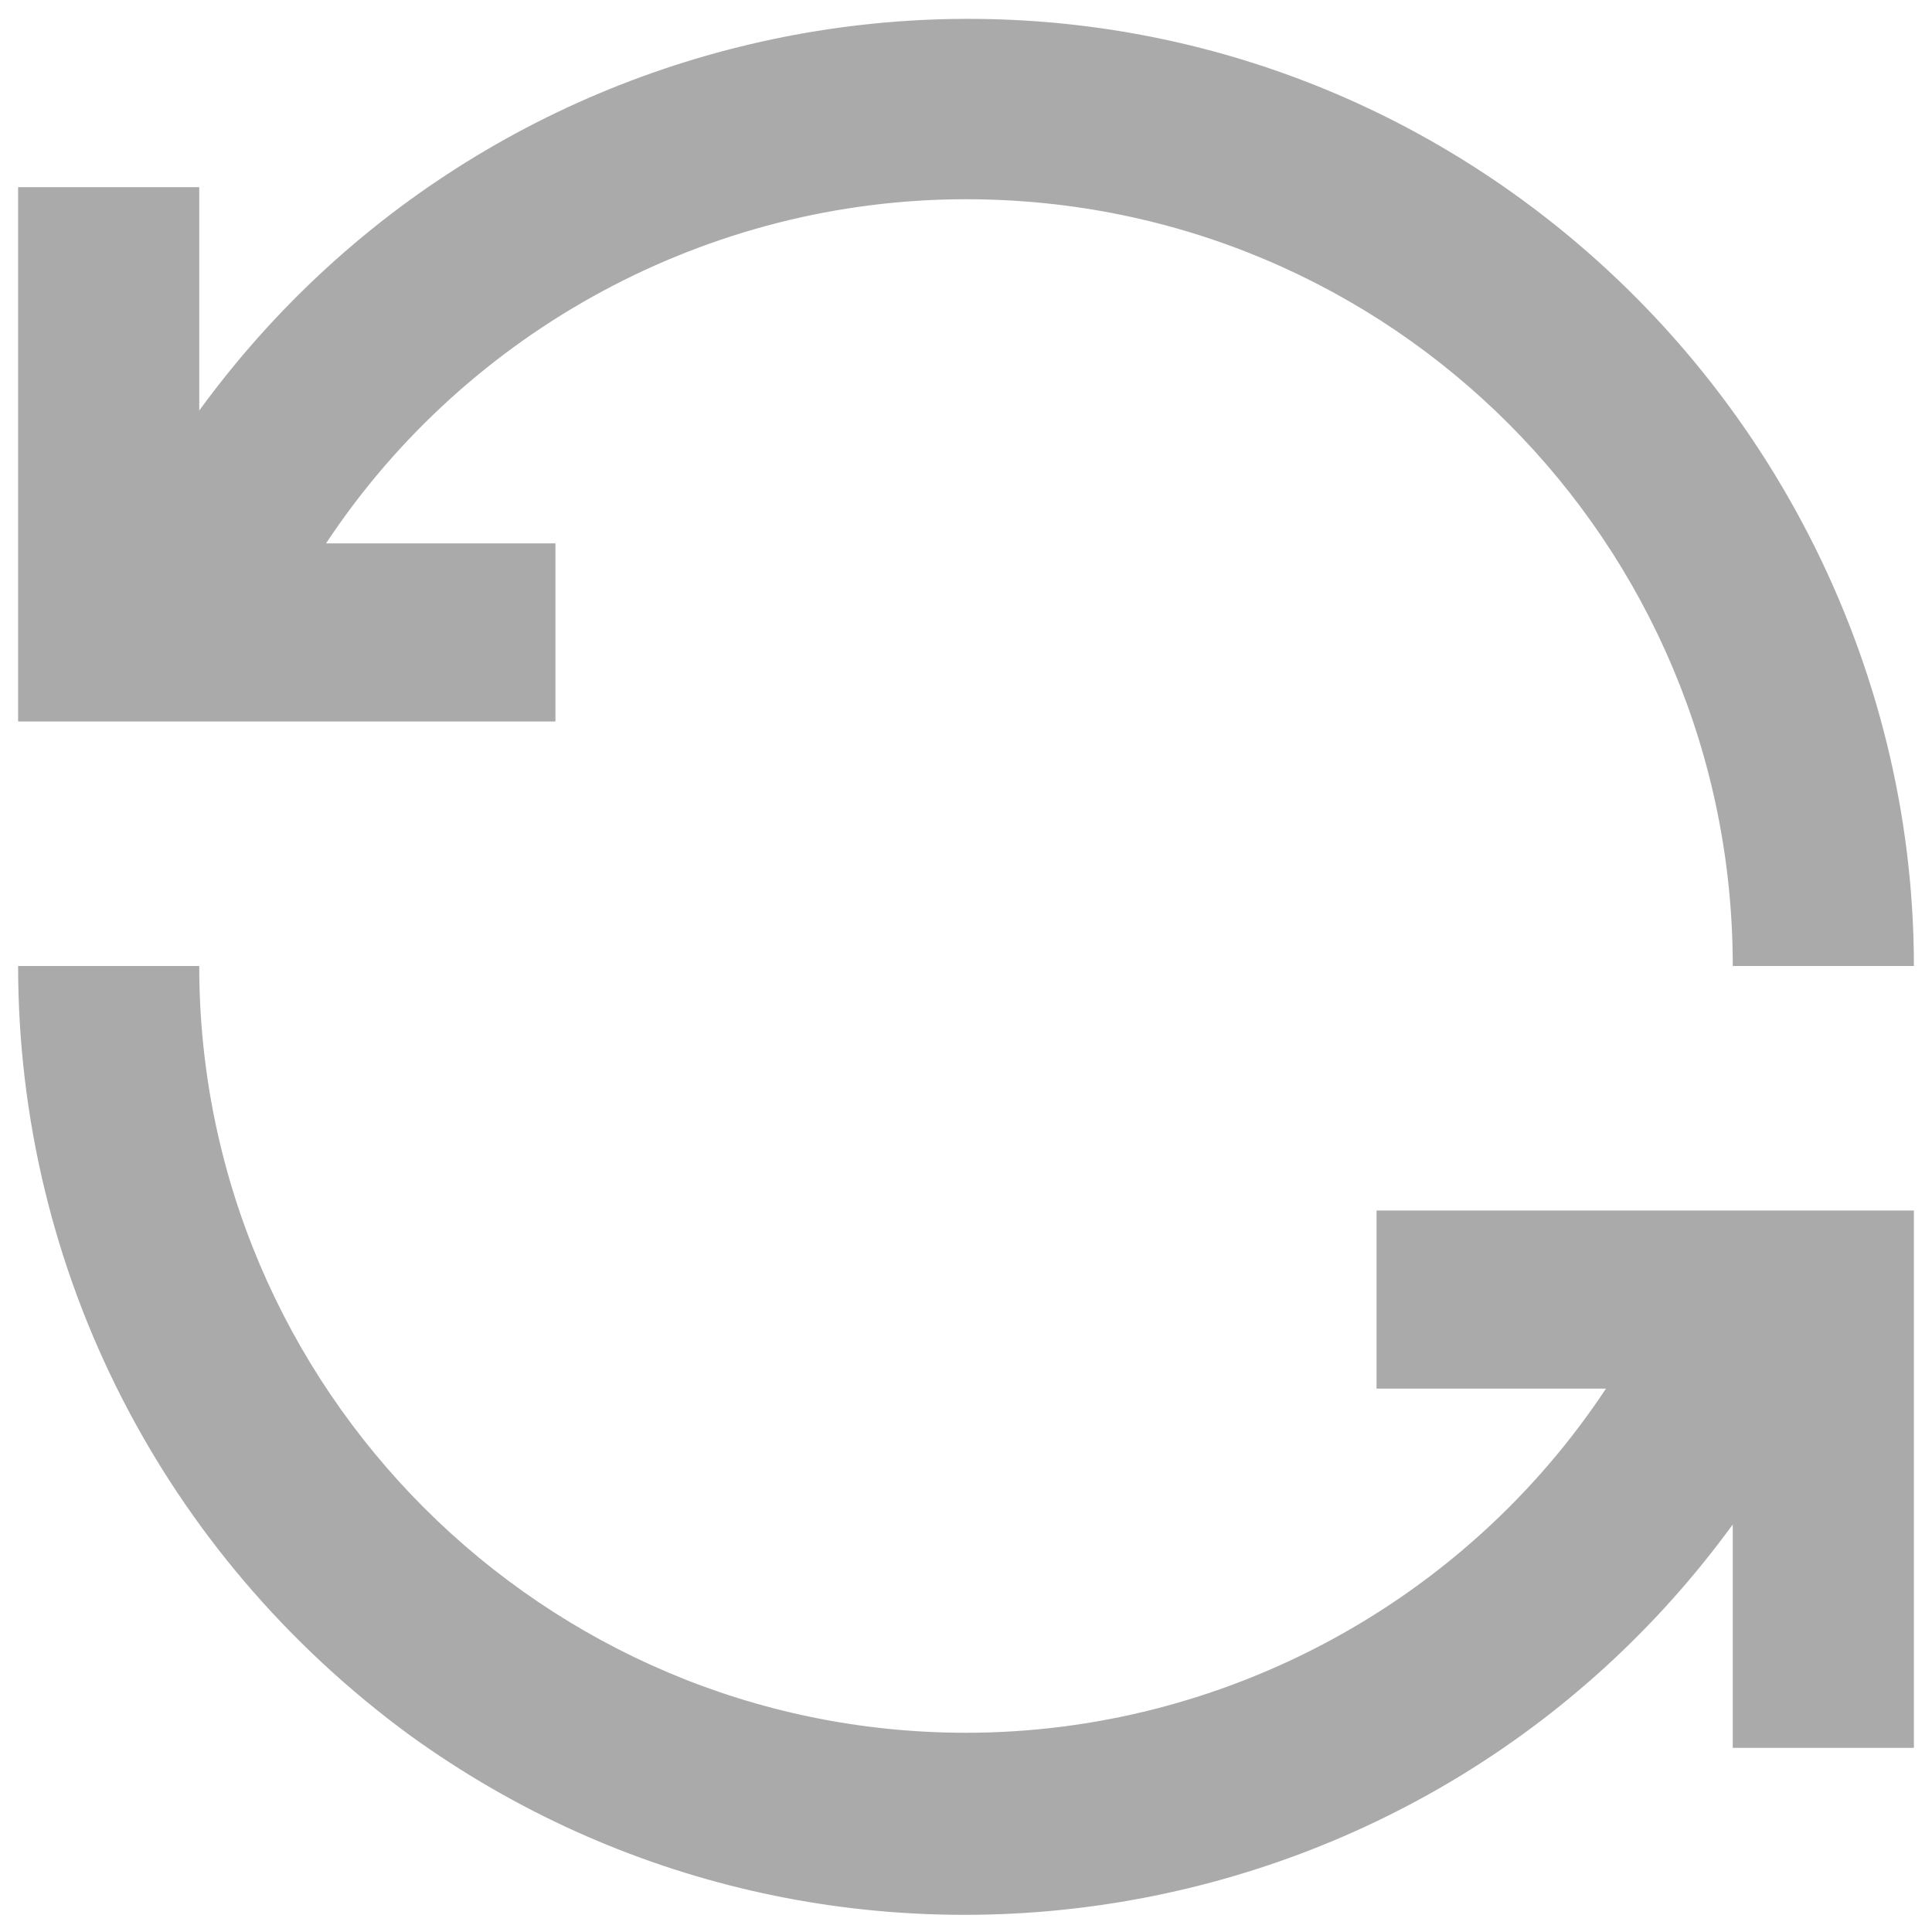 <?xml version="1.0" encoding="utf-8"?>
<!-- Generator: Adobe Illustrator 24.3.0, SVG Export Plug-In . SVG Version: 6.00 Build 0)  -->
<svg version="1.1" id="Layer_1" xmlns="http://www.w3.org/2000/svg" xmlns:xlink="http://www.w3.org/1999/xlink" x="0px" y="0px"
	 viewBox="0 0 64 64" style="enable-background:new 0 0 64 64;" xml:space="preserve">
<style type="text/css">
	.st0{fill:#ABAAAA;}
</style>
<g id="Group_38" transform="translate(-655 -137.861)">
	<g id="Group_9" transform="translate(655 137.861)">
		<path id="Path_19" class="st0" d="M18.4,23.9H0.6V6.2h6v7.4c10.2-14,29.8-17.2,43.8-7c8.1,5.9,13,15.4,13,25.4h-6
			C57.4,18,46.1,6.6,32,6.6c-8.5,0-16.5,4.3-21.2,11.4h7.6L18.4,23.9z"/>
		<path id="Path_20" class="st0" d="M45.6,40.1h17.8v17.8h-6v-7.4c-10.2,14-29.8,17.1-43.8,7C5.4,51.5,0.6,42.1,0.6,32h6
			C6.6,46,18,57.4,32,57.4c8.5,0,16.5-4.3,21.2-11.4h-7.6L45.6,40.1z"/>
	</g>
</g>
</svg>
